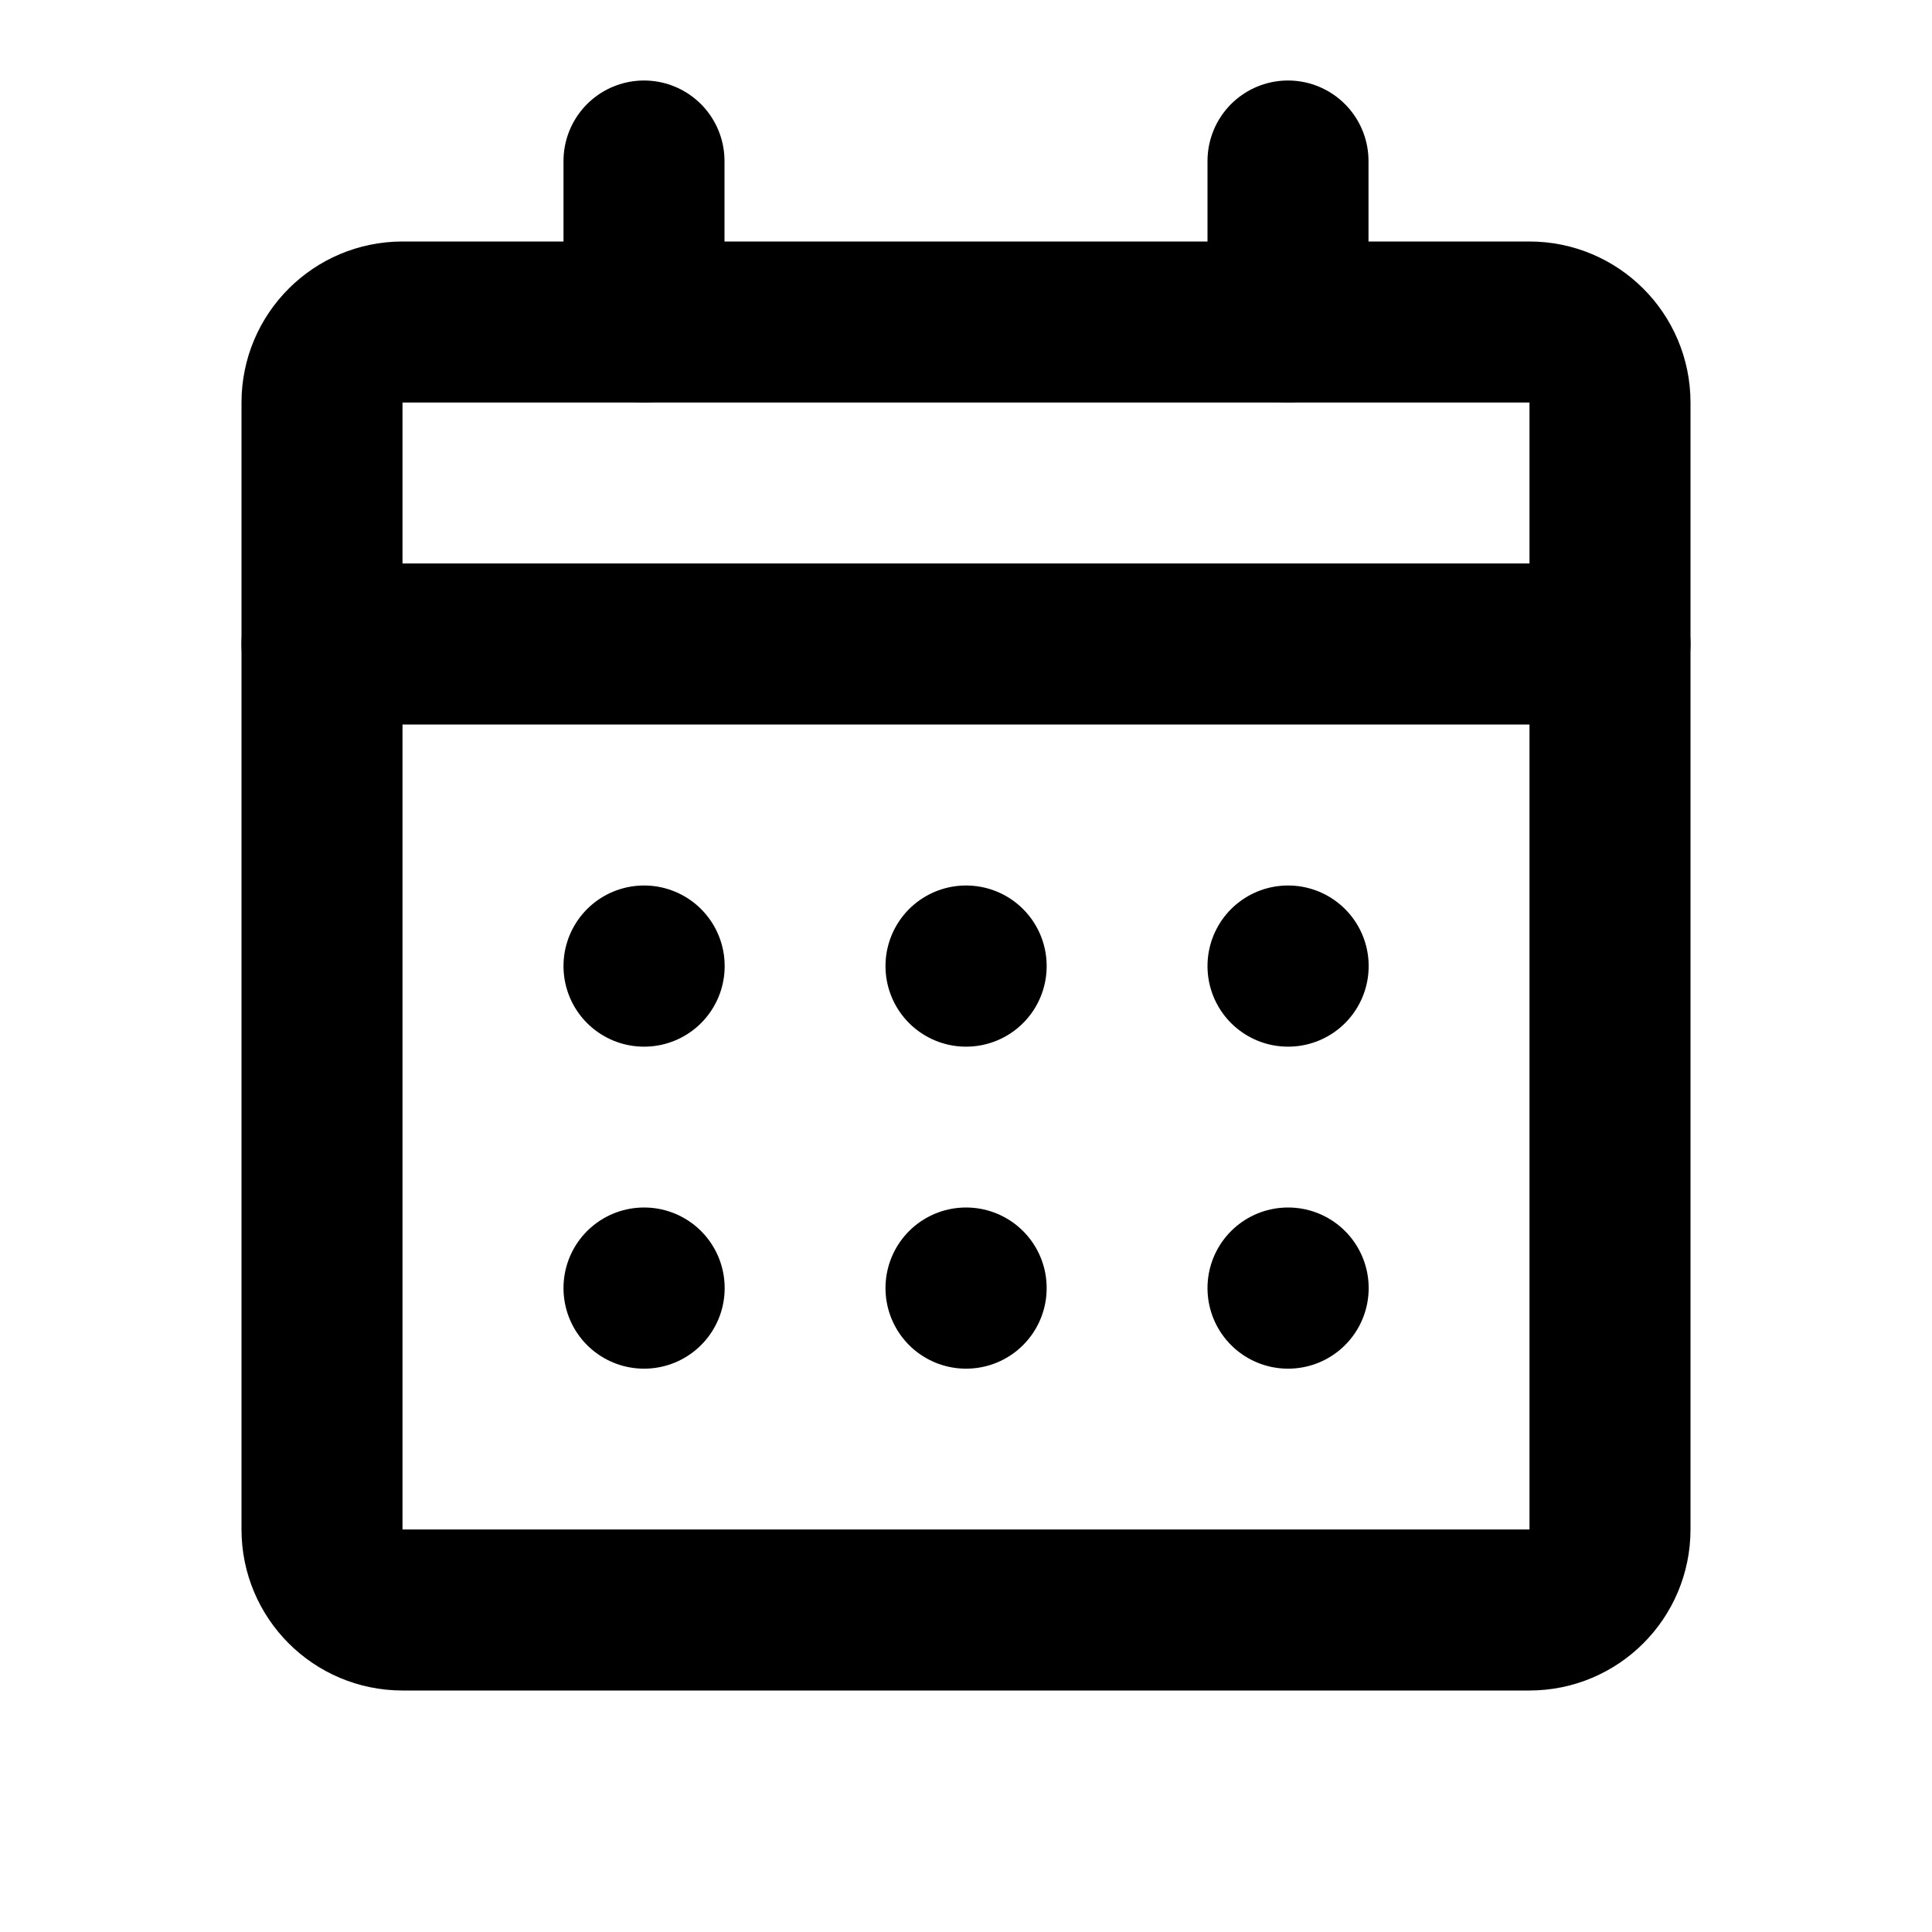 <svg width="24" height="24" viewBox="0 0 24 24" fill="none" xmlns="http://www.w3.org/2000/svg">
<path d="M19 4H5C4.448 4 4 4.448 4 5V19C4 19.552 4.448 20 5 20H19C19.552 20 20 19.552 20 19V5C20 4.448 19.552 4 19 4Z" stroke="black" stroke-width="2" stroke-linecap="round" stroke-linejoin="round"/>
<path d="M16 16H16.002V16.002H16V16Z" stroke="black" stroke-width="2" stroke-linecap="round" stroke-linejoin="round"/>
<path d="M12 16H12.002V16.002H12V16Z" stroke="black" stroke-width="2" stroke-linecap="round" stroke-linejoin="round"/>
<path d="M8 16H8.002V16.002H8V16Z" stroke="black" stroke-width="2" stroke-linecap="round" stroke-linejoin="round"/>
<path d="M16 12H16.002V12.002H16V12Z" stroke="black" stroke-width="2" stroke-linecap="round" stroke-linejoin="round"/>
<path d="M12 12H12.002V12.002H12V12Z" stroke="black" stroke-width="2" stroke-linecap="round" stroke-linejoin="round"/>
<path d="M8 12H8.002V12.002H8V12Z" stroke="black" stroke-width="2" stroke-linecap="round" stroke-linejoin="round"/>
<path d="M4 8H20" stroke="black" stroke-width="2" stroke-linecap="round" stroke-linejoin="round"/>
<path d="M16 2V4" stroke="black" stroke-width="2" stroke-linecap="round" stroke-linejoin="round"/>
<path d="M8 2V4" stroke="black" stroke-width="2" stroke-linecap="round" stroke-linejoin="round"/>
</svg>
